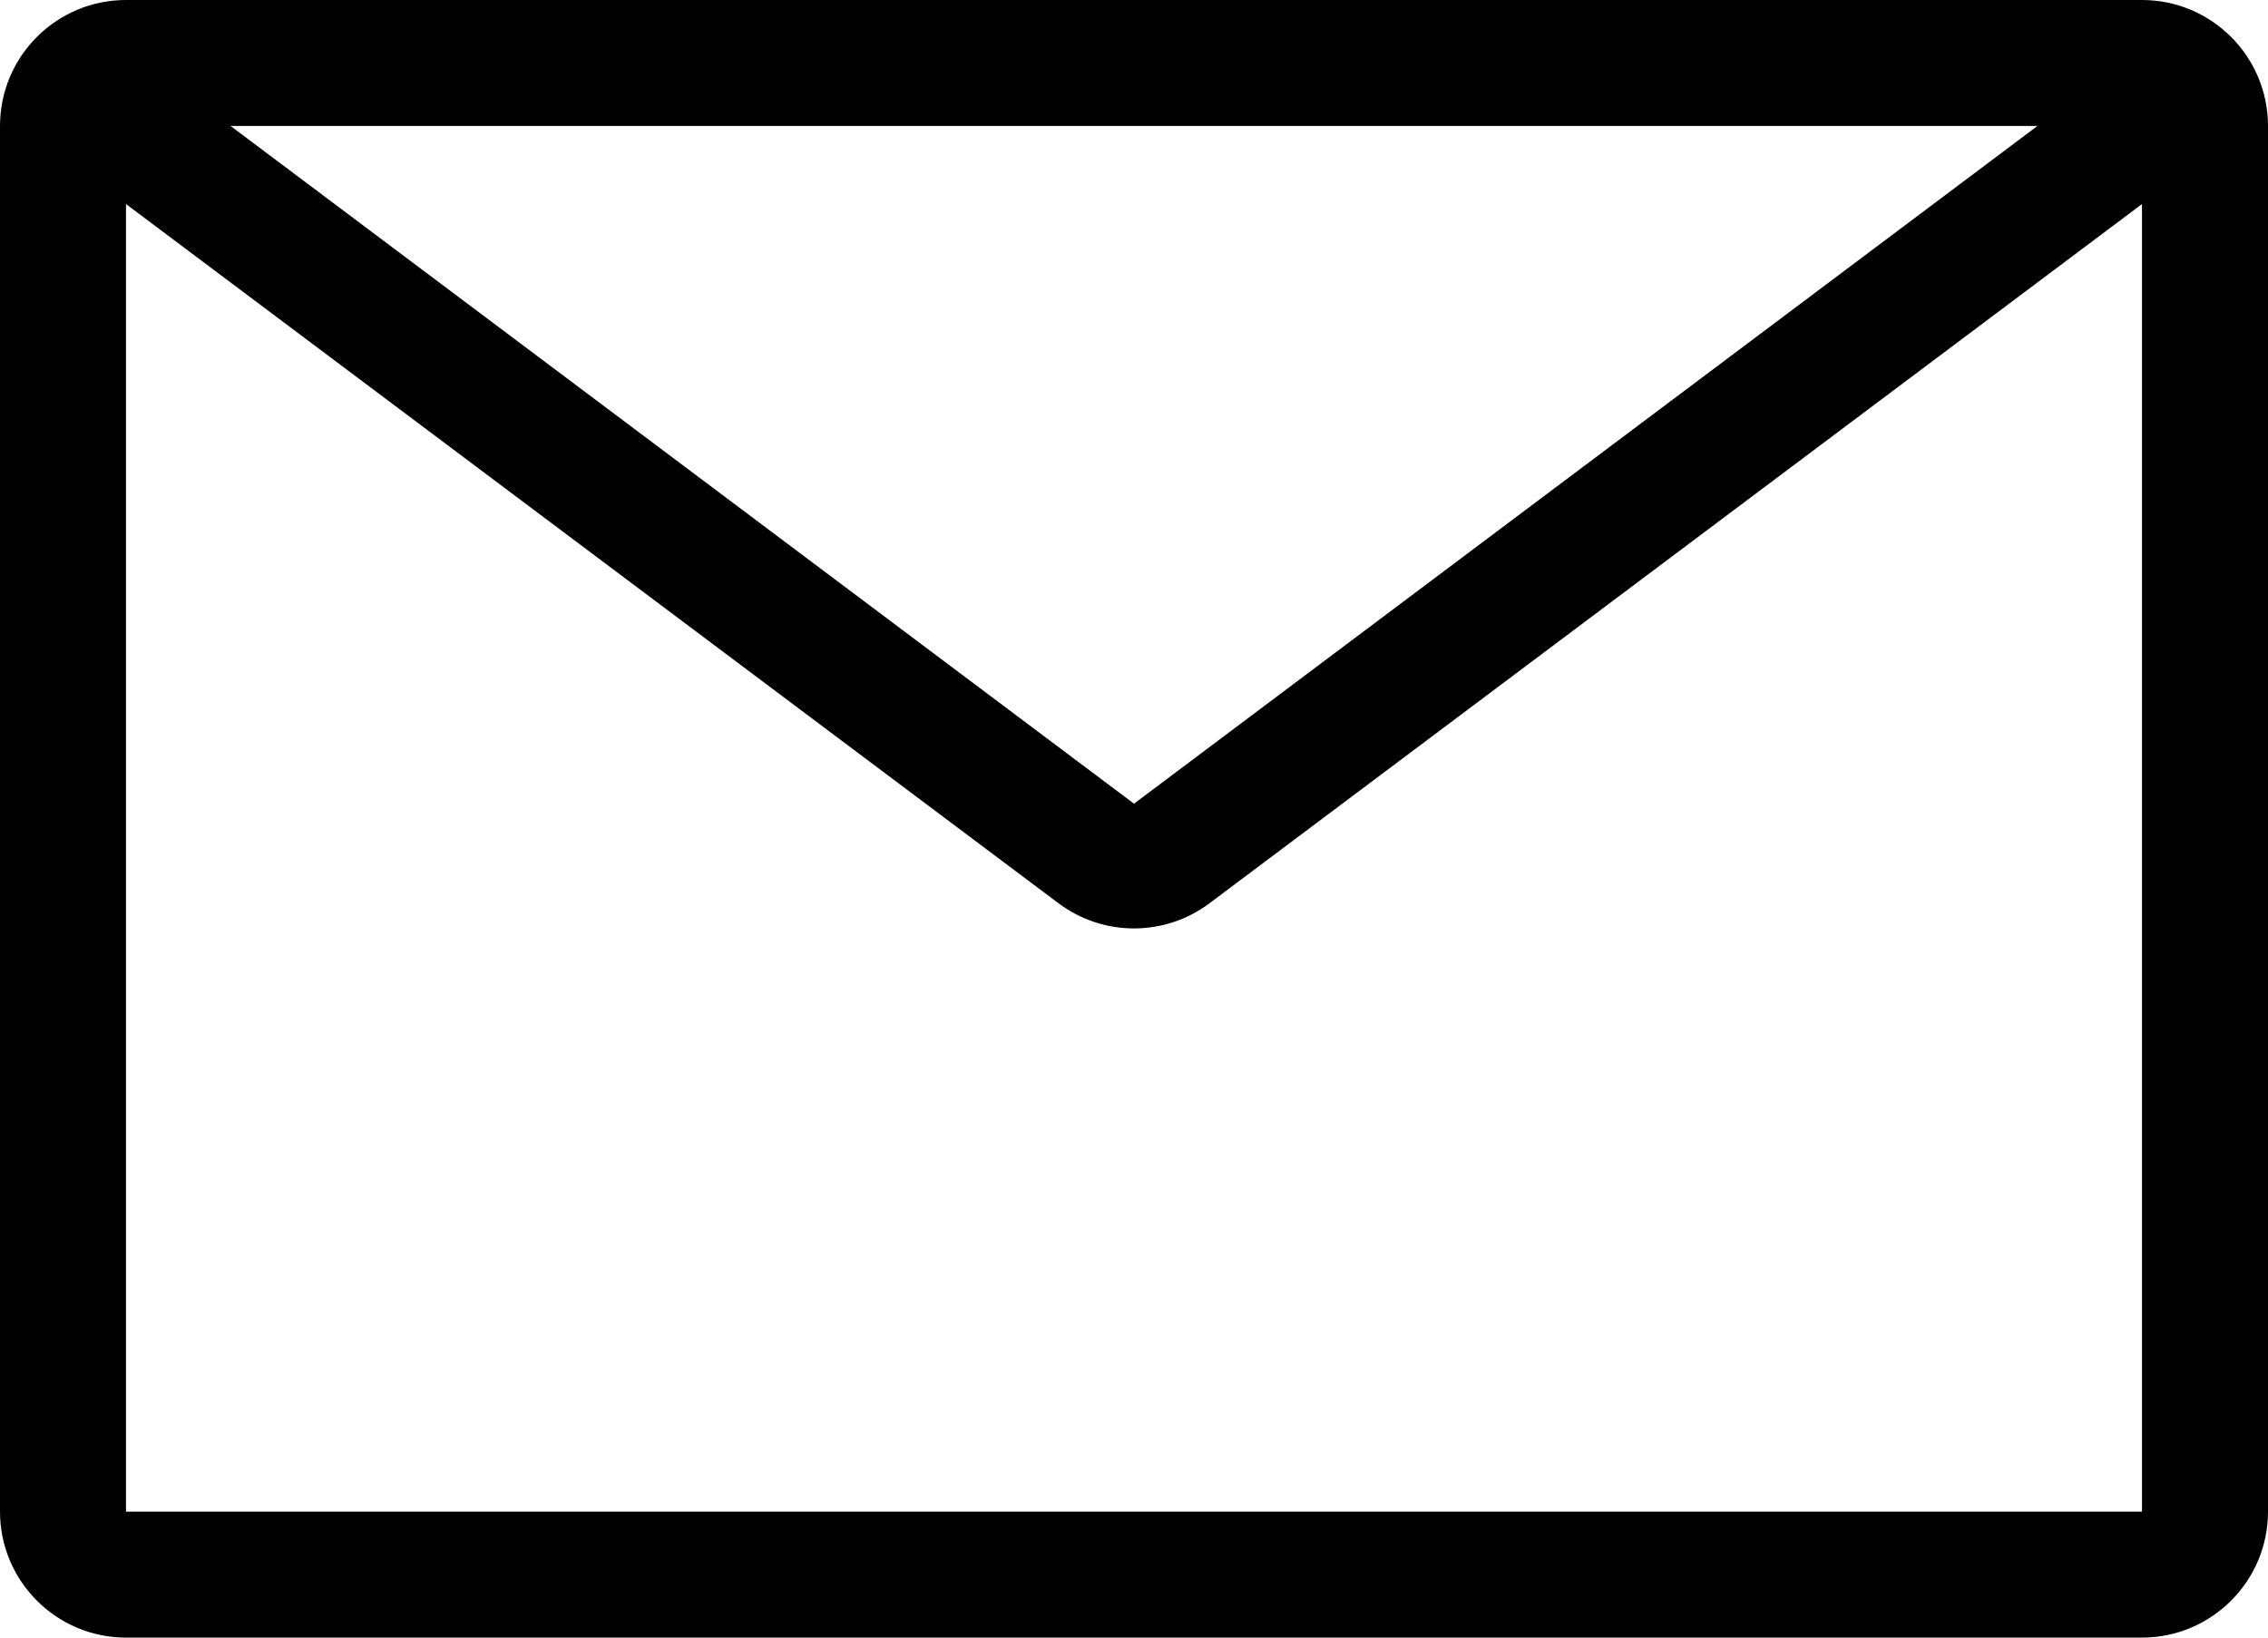 <svg width="18" height="13" viewBox="0 0 18 13" fill="none" xmlns="http://www.w3.org/2000/svg">
<path d="M17 0H1C0.448 0 0 0.448 0 1V12C0 12.552 0.448 13 1 13H17C17.552 13 18 12.552 18 12V1C18 0.448 17.552 0 17 0ZM16.17 1L9 6.38L1.83 1H16.17ZM1 12V1.62L8.4 7.17C8.756 7.437 9.244 7.437 9.6 7.17L17 1.62V12H1Z" fill="black"/>
</svg>

